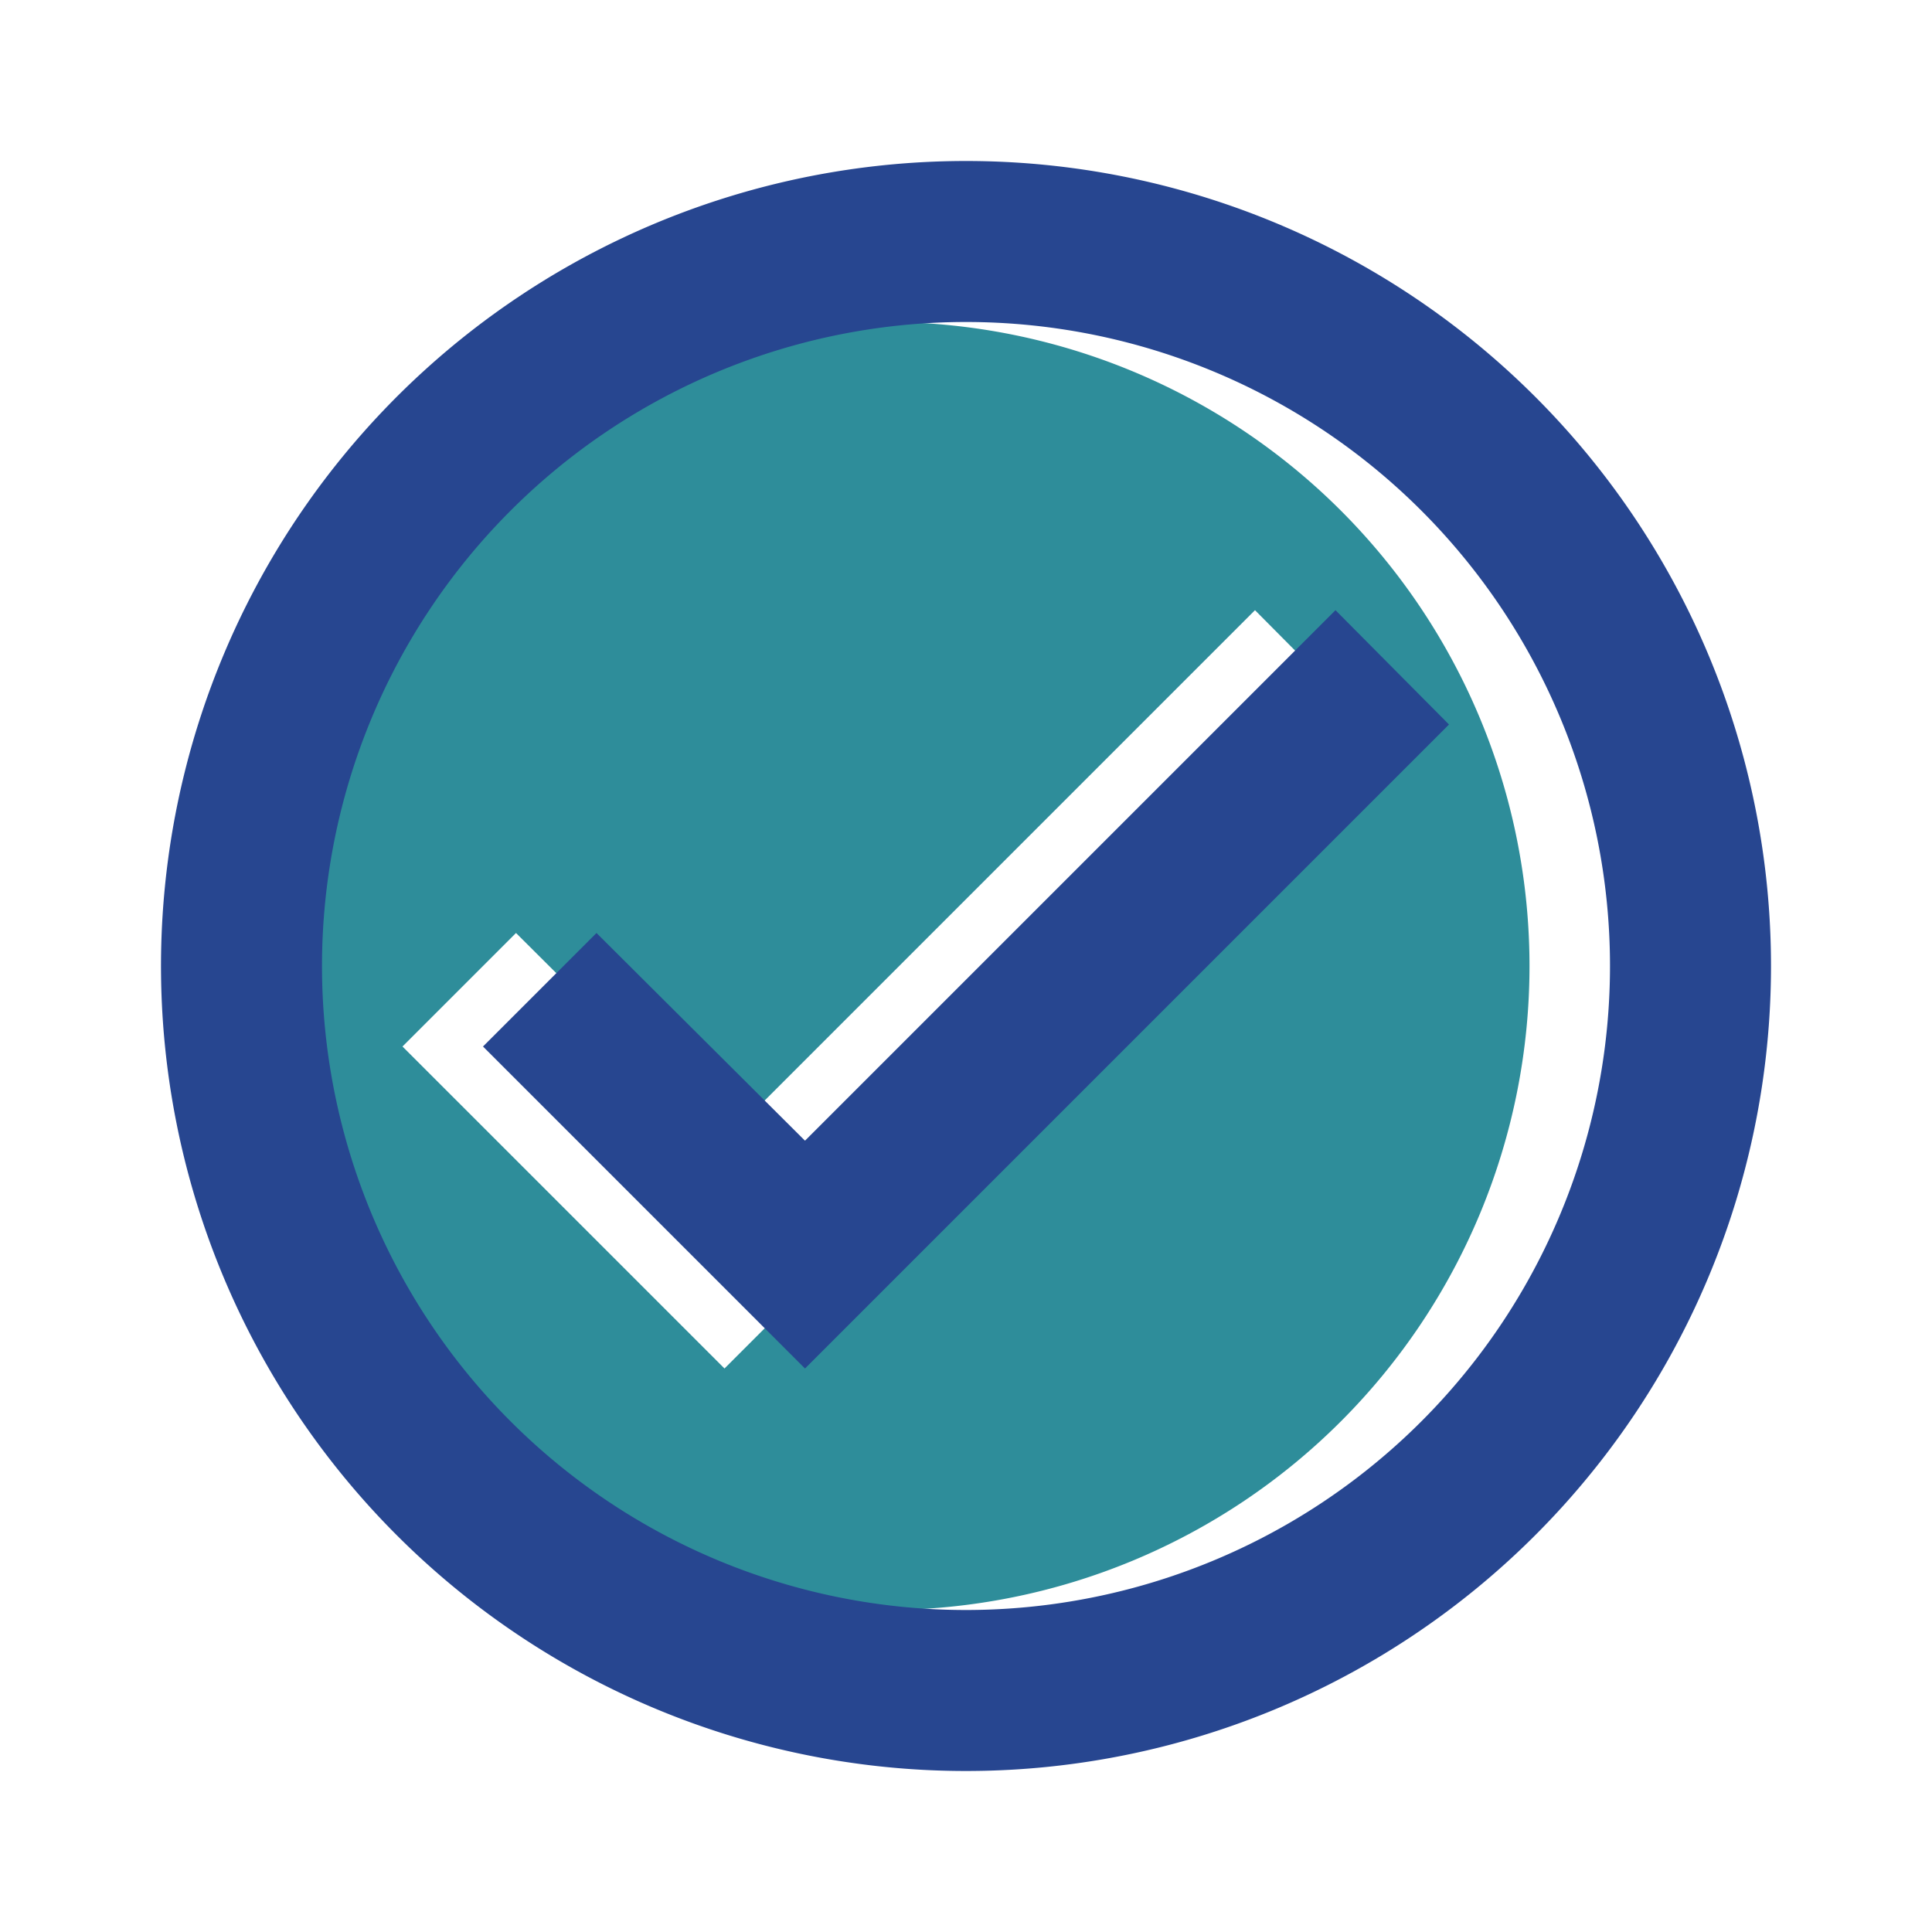 <svg xmlns="http://www.w3.org/2000/svg" viewBox="0 0 24 24"><g id="Layer_2" data-name="Layer 2"><g id="Layer_1-2" data-name="Layer 1"><path d="M0,0H24V24H0Z" fill="none"/><path d="M11,4a8,8,0,1,0,8,8A8,8,0,0,0,11,4ZM9,17,5,13l1.41-1.41L9,14.17l6.59-6.59L17,9Z" fill="#2e8d9a"/><path d="M12,2A10,10,0,1,0,22,12,10,10,0,0,0,12,2Zm0,18a8,8,0,1,1,8-8A8,8,0,0,1,12,20ZM16.59,7.58,10,14.17,7.41,11.59,6,13l4,4,8-8Z" fill="#274690"/></g></g></svg>
